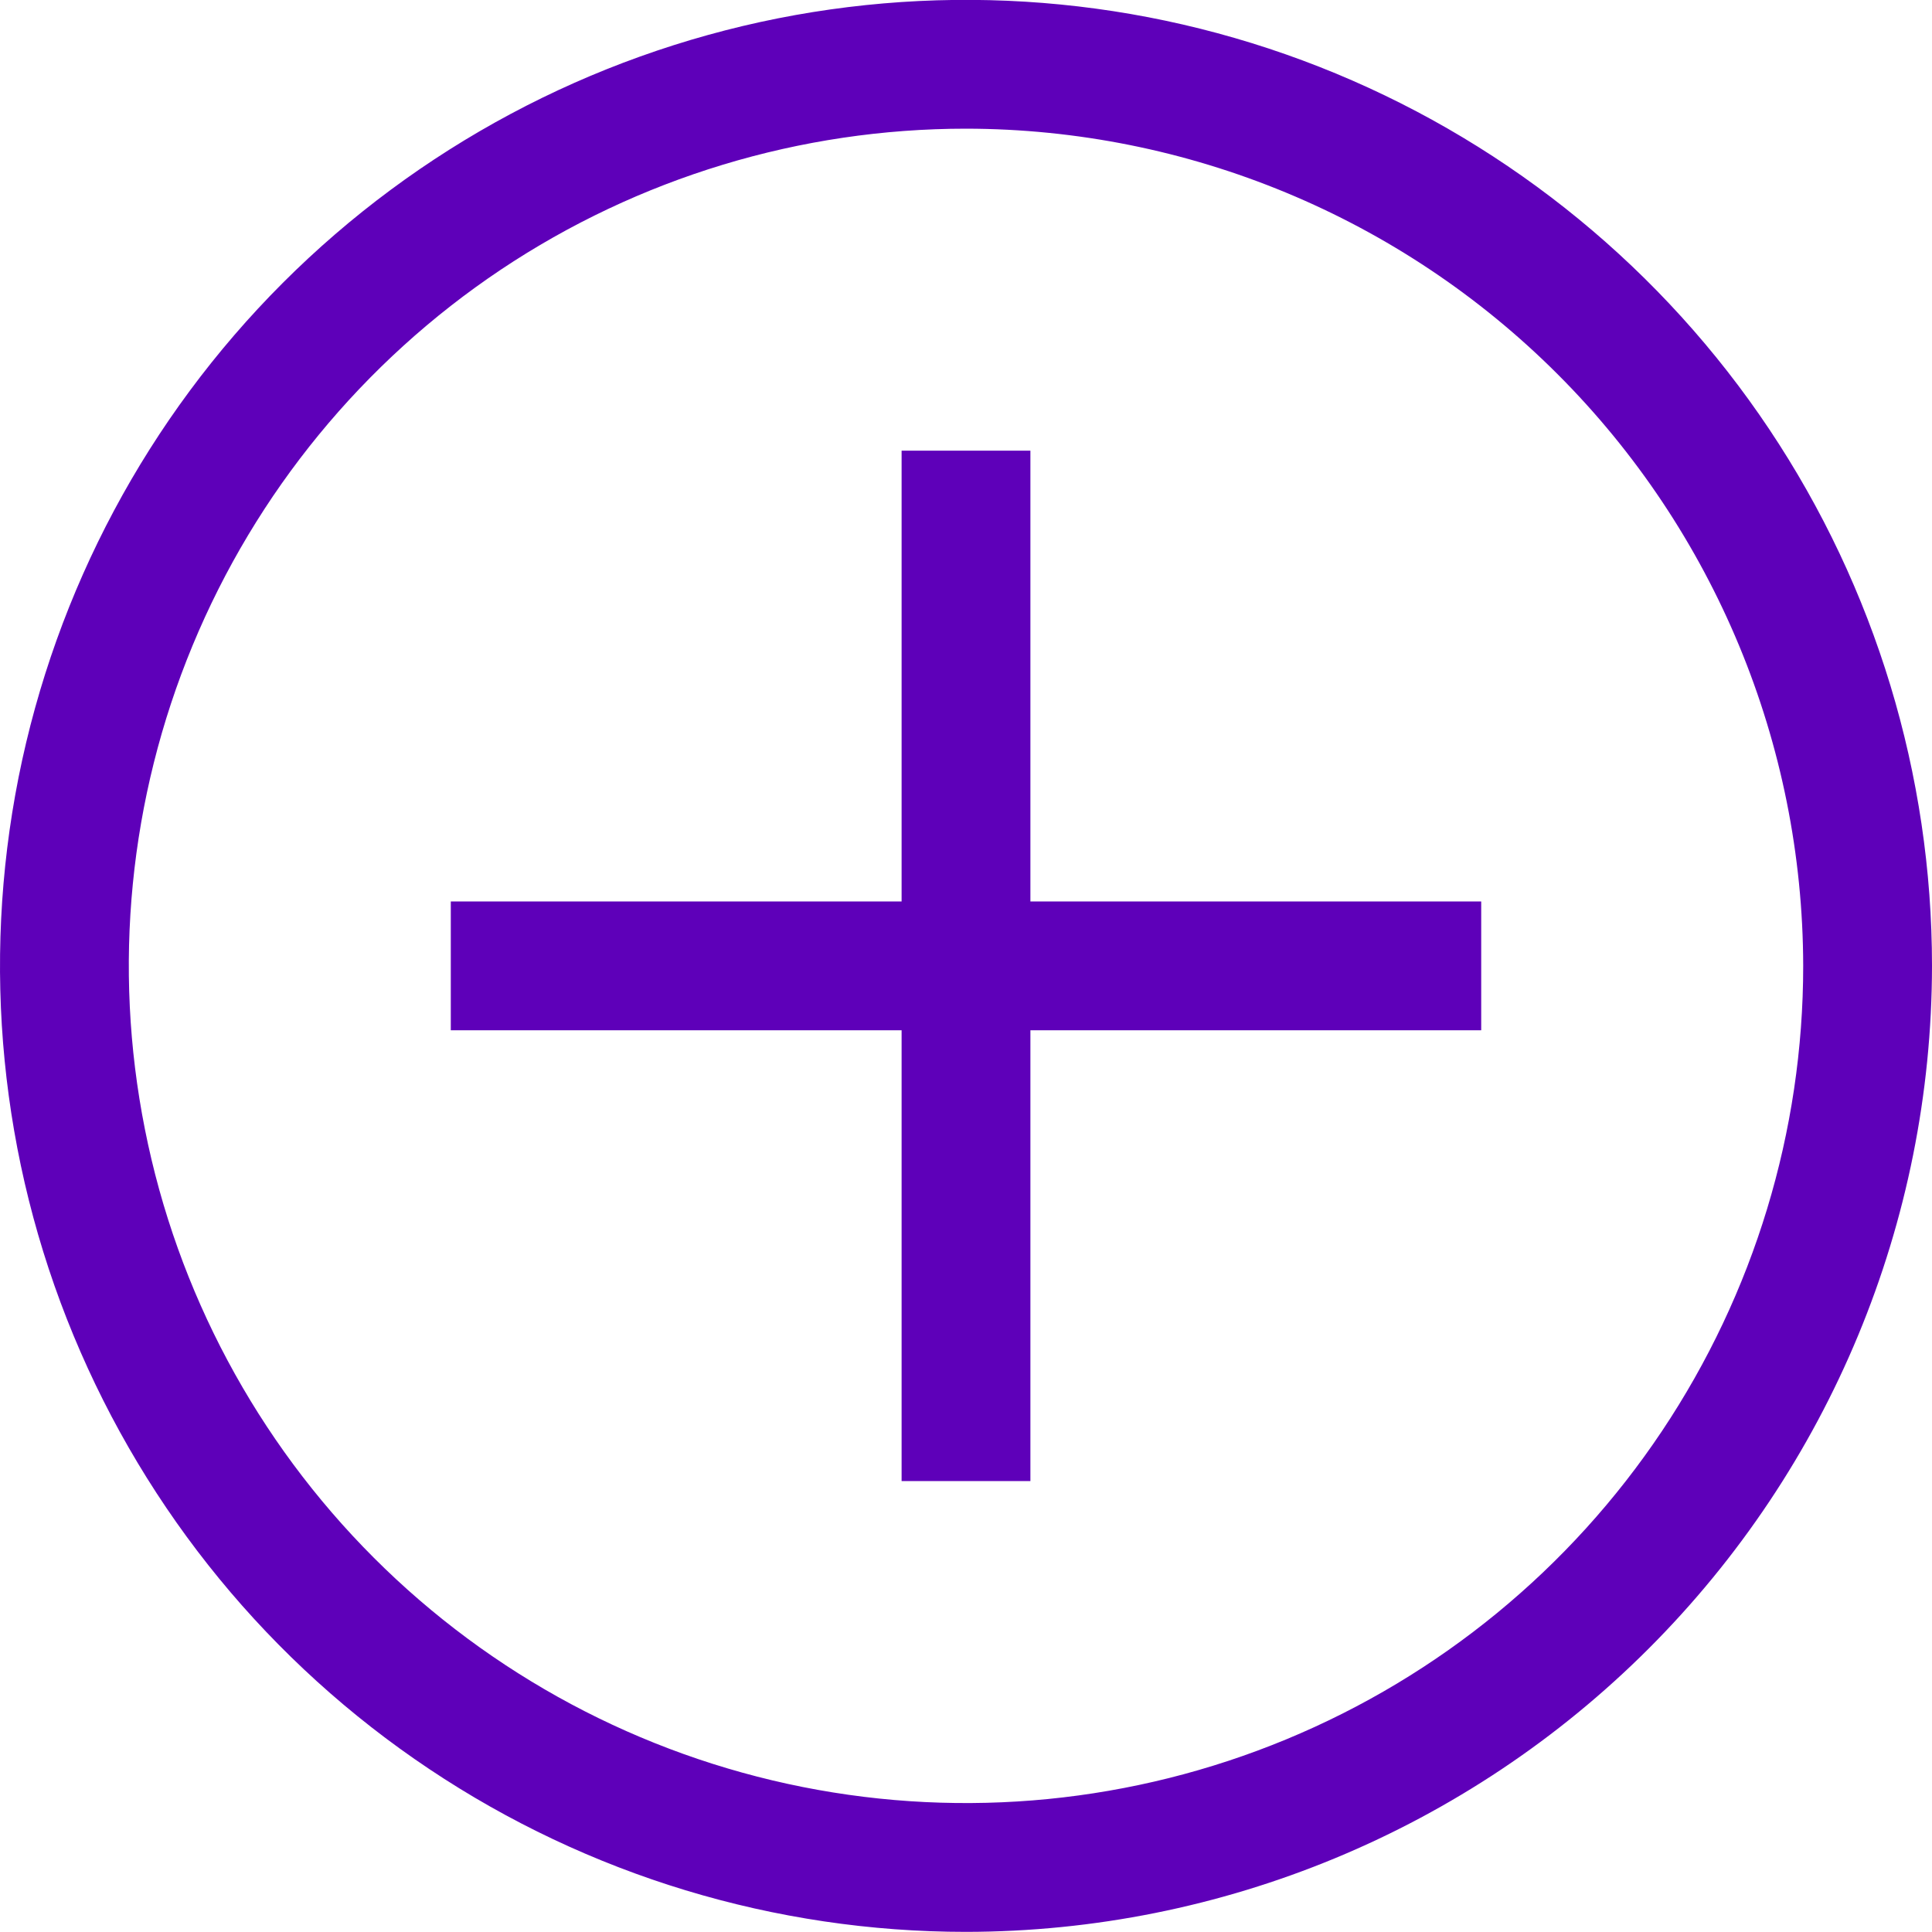 <svg width="15" height="15" viewBox="0 0 15 15" fill="none" xmlns="http://www.w3.org/2000/svg">
<path d="M7.5 14.999C6.016 14.999 4.566 14.559 3.333 13.735C2.099 12.911 1.139 11.74 0.571 10.369C0.003 8.999 -0.145 7.491 0.144 6.036C0.434 4.581 1.147 3.245 2.196 2.196C3.245 1.147 4.582 0.433 6.037 0.143C7.492 -0.146 8.999 0.002 10.37 0.57C11.74 1.138 12.912 2.099 13.736 3.332C14.56 4.565 15 6.016 15 7.499C14.998 9.488 14.206 11.394 12.8 12.8C11.394 14.206 9.488 14.997 7.5 14.999ZM7.5 0.999C6.214 0.999 4.957 1.38 3.888 2.094C2.819 2.809 1.987 3.824 1.495 5.012C1.003 6.199 0.874 7.506 1.125 8.767C1.375 10.028 1.994 11.186 2.903 12.095C3.812 13.004 4.97 13.623 6.231 13.874C7.492 14.125 8.799 13.996 9.987 13.504C11.175 13.012 12.19 12.179 12.904 11.11C13.618 10.041 14 8.785 14 7.499C13.997 5.776 13.312 4.124 12.093 2.905C10.875 1.687 9.223 1.001 7.5 0.999Z" fill="#5E00B9"/>
<path d="M7 11.499V7.999H3.5V6.999H7V3.499H8V6.999H11.5V7.999H8V11.499H7Z" fill="#5E00B9"/>
</svg>
